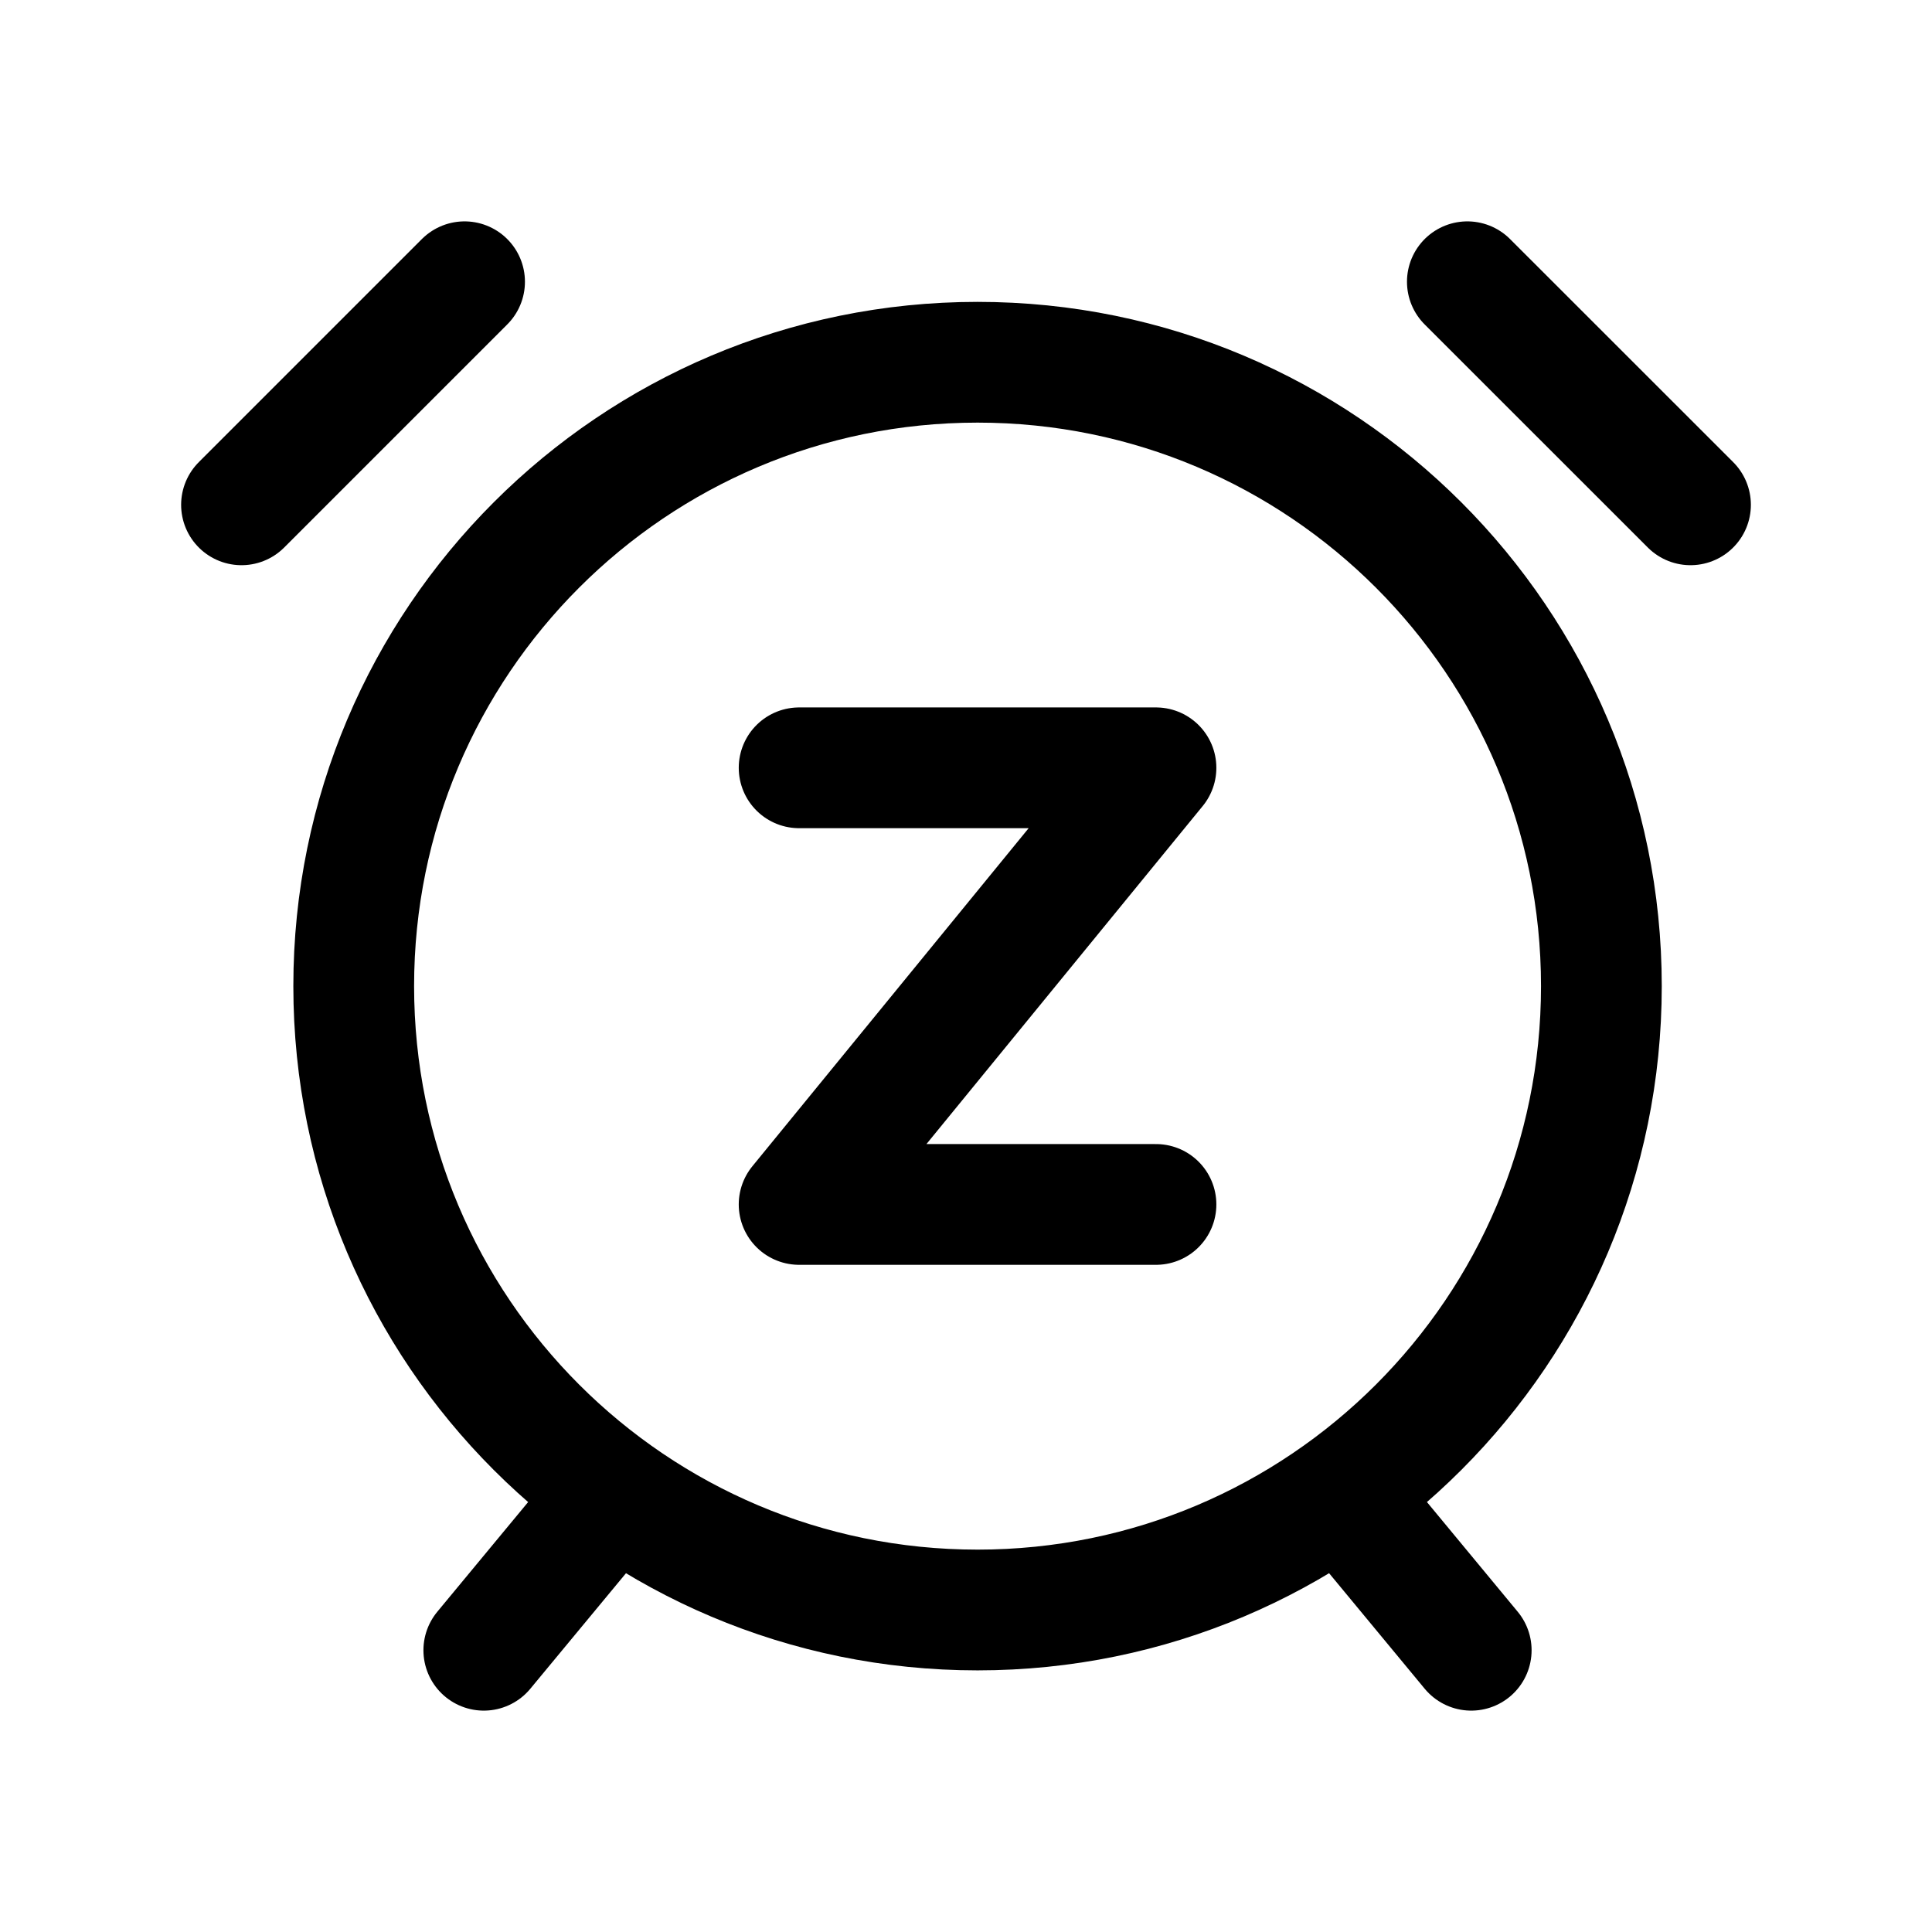 <svg width="24" height="24" viewBox="0 0 24 24" fill="none" xmlns="http://www.w3.org/2000/svg">
<path d="M6.01 20.5L7.465 18.743M18.276 20.5L16.822 18.743M3 6.271L5.771 3.5M18.228 3.5L21 6.271M9.927 9.538H14.36L9.927 14.962H14.36M19.893 12.25C19.893 16.53 16.422 20 12.144 20C7.863 20 4.394 16.53 4.394 12.25C4.394 7.97 7.863 4.5 12.144 4.5C16.422 4.5 19.893 7.97 19.893 12.25Z" stroke="black" stroke-width="1.5" stroke-linecap="round" stroke-linejoin="round"/>
</svg>

